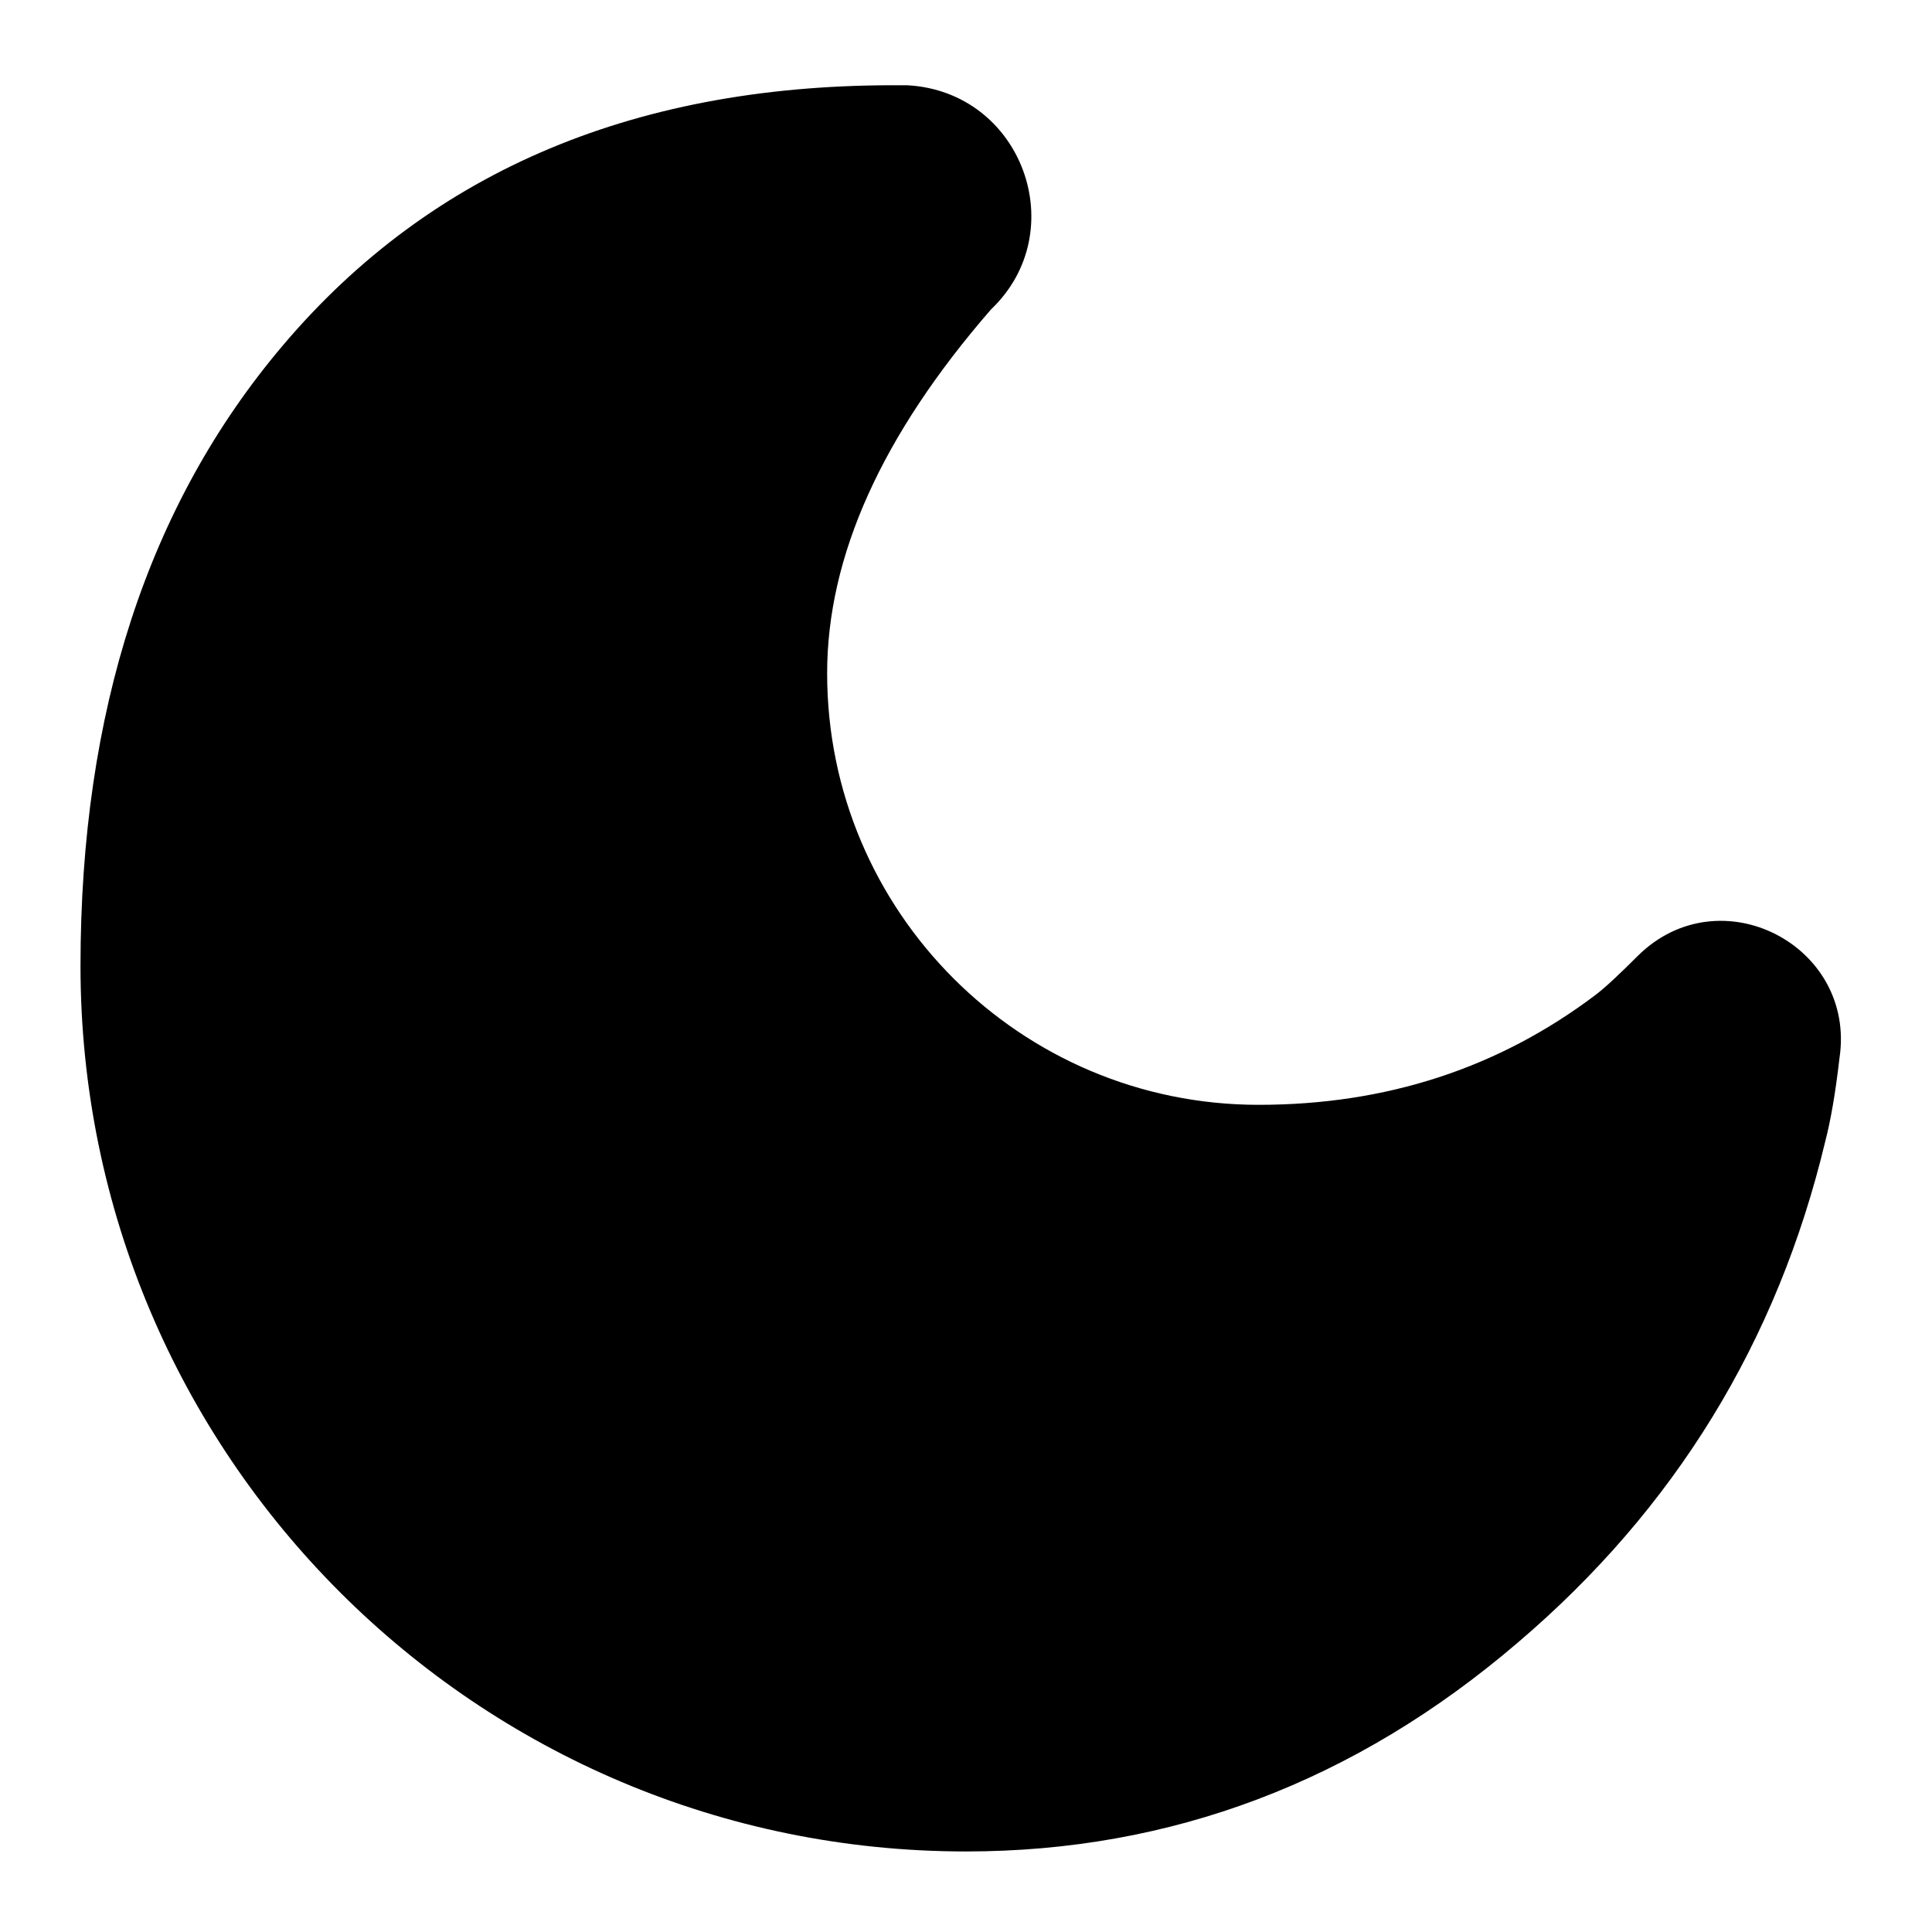 <svg xmlns="http://www.w3.org/2000/svg" xmlns:xlink="http://www.w3.org/1999/xlink" width="48" height="48" viewBox="0 0 48 48" fill="none">
<path d="M22.46 2.119C15.88 2.059 10.73 4.209 7.03 8.579C3.68 12.529 2 17.679 2 23.999C2 36.149 11.85 45.999 24 45.999C29.09 45.999 33.67 44.269 37.71 40.809C41.61 37.489 44.16 33.329 45.35 28.349C45.48 27.849 45.6 27.169 45.7 26.299C46.13 23.489 42.73 21.729 40.69 23.749C40.24 24.199 39.89 24.529 39.64 24.719C37.23 26.539 34.44 27.449 31.27 27.449C25.35 27.449 20.55 22.649 20.55 16.729C20.55 13.819 21.91 10.809 24.62 7.689C26.66 5.749 25.4 2.279 22.55 2.119L22.46 2.119Z" fill-rule="evenodd"  fill="#000000" >
</path>
</svg>
